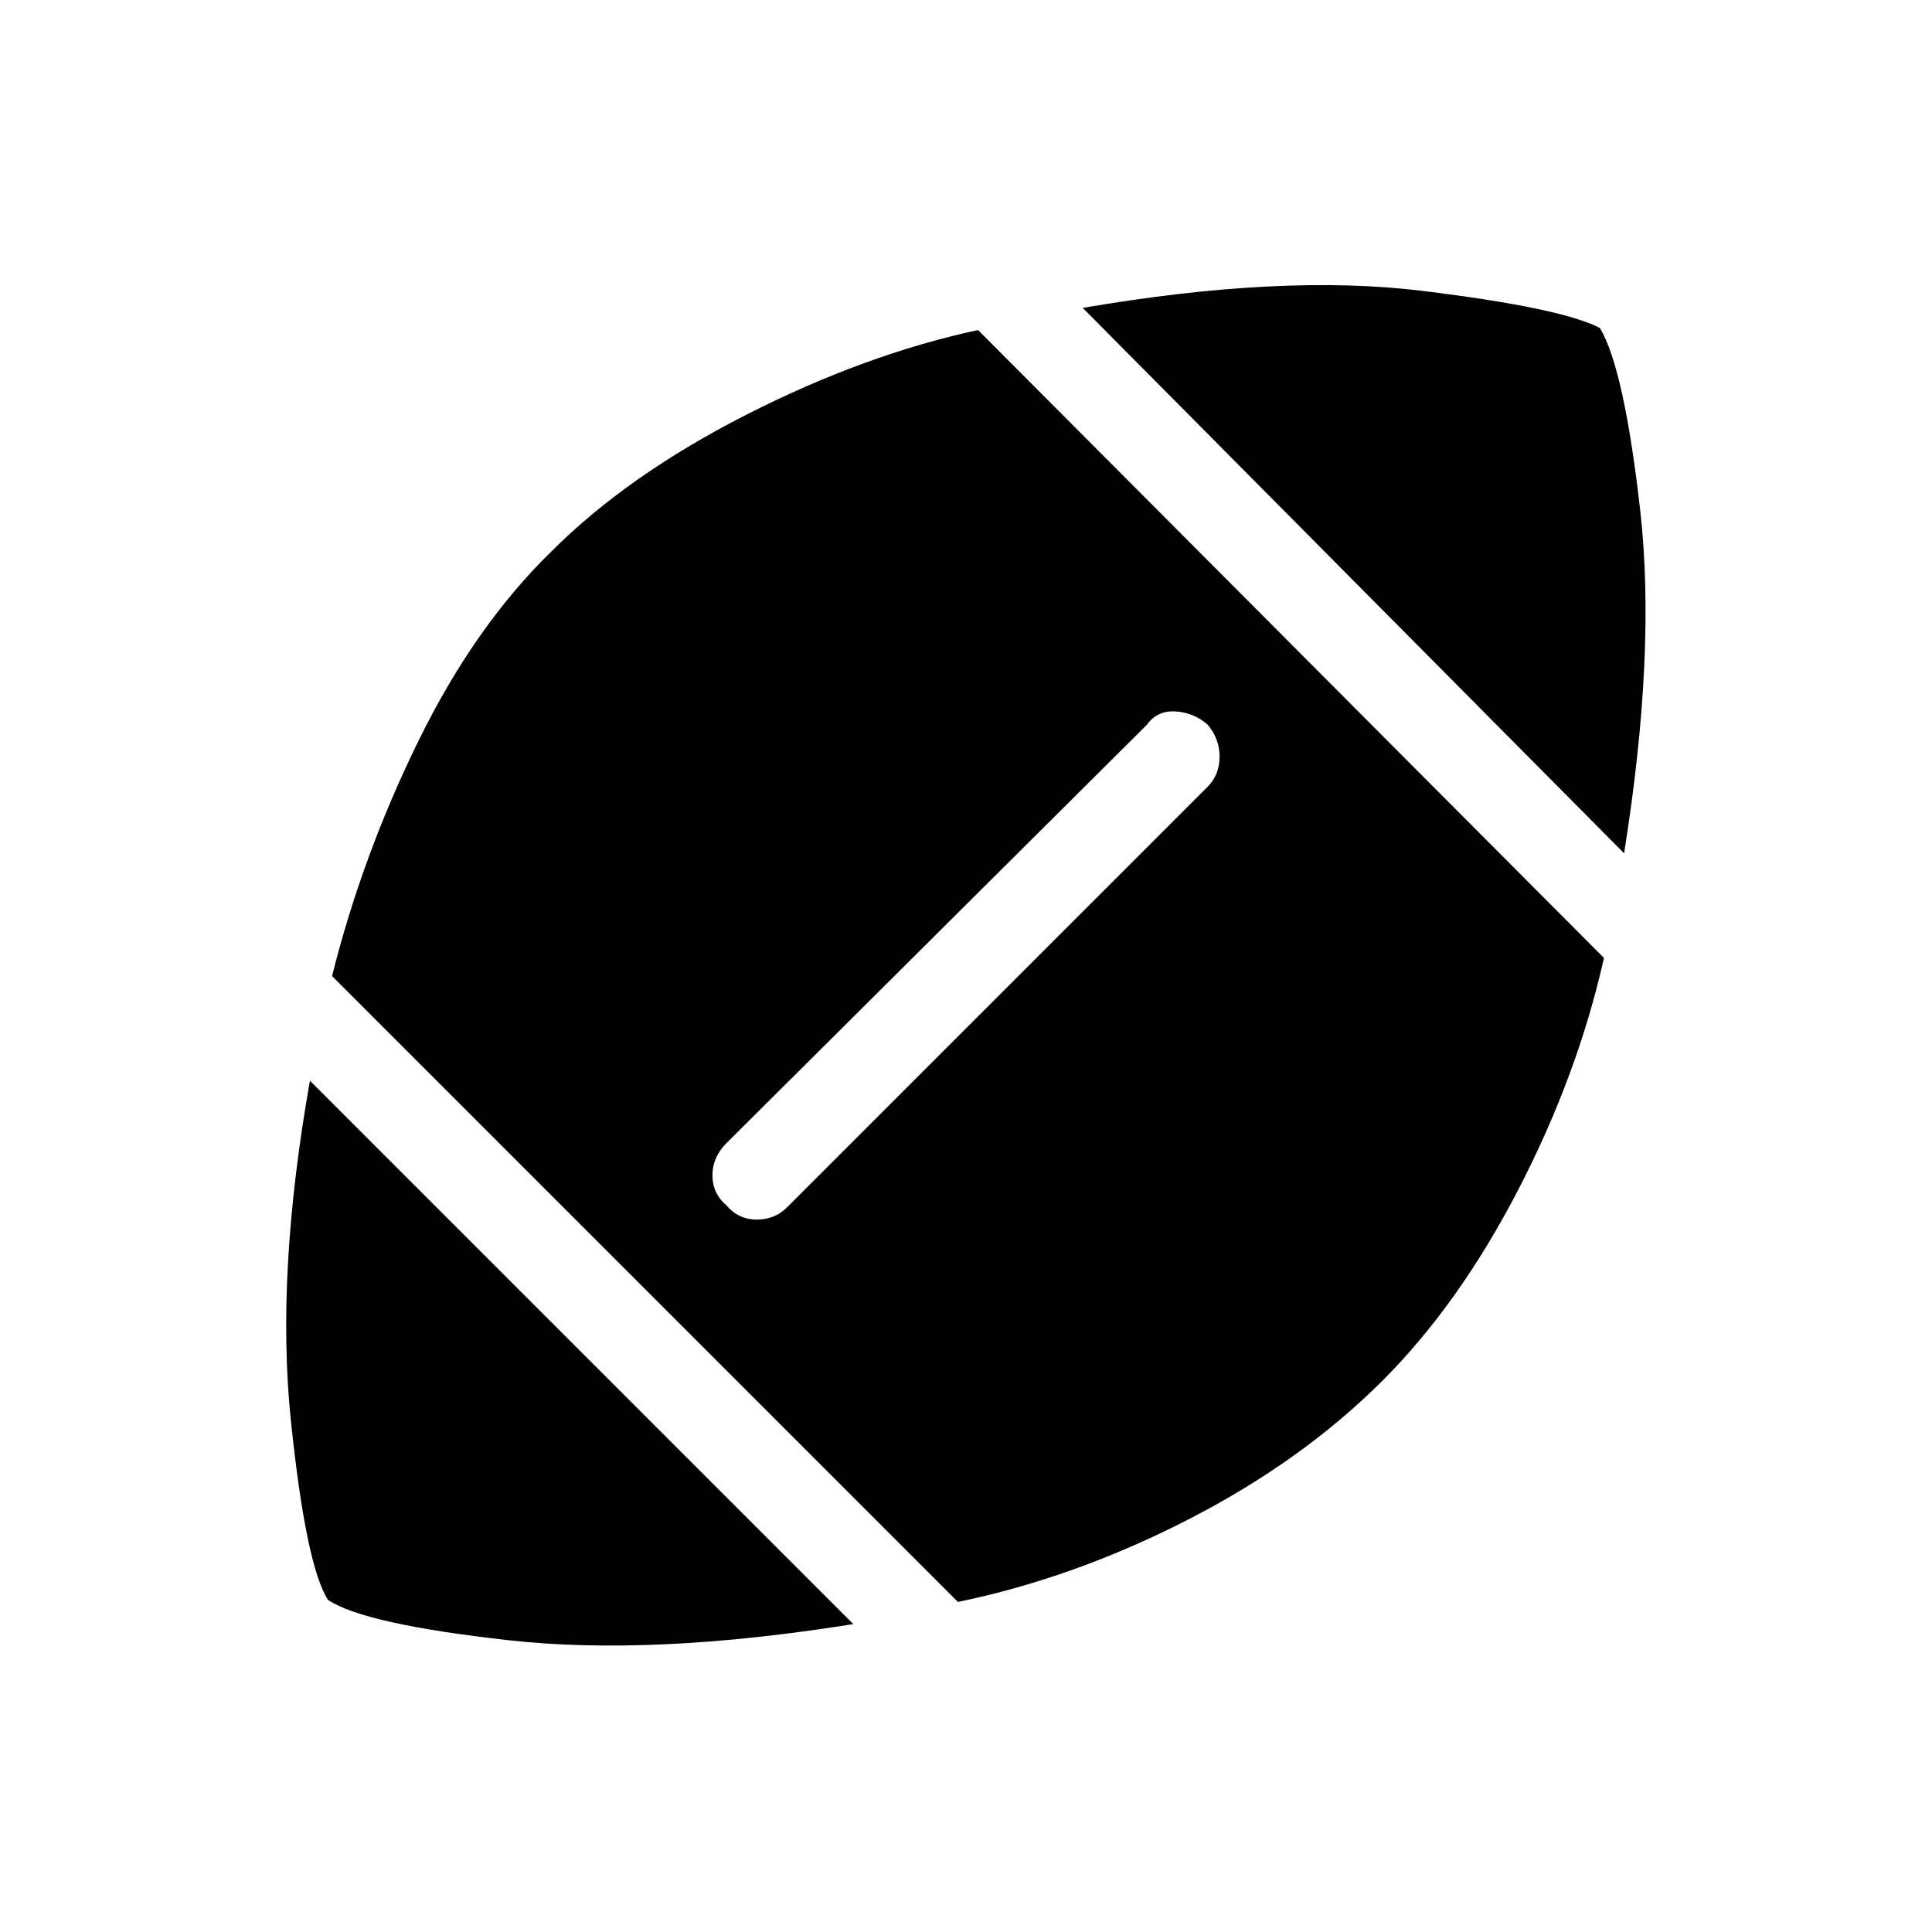 <svg xmlns="http://www.w3.org/2000/svg" height="48" width="48"><path d="M21.2 40.35q-5 .8-8.575.4-3.575-.4-4.475-1-.55-.85-.925-4.475-.375-3.625.475-8.425Zm2.6-.55L8.25 24.25q.75-3 2.15-5.85 1.4-2.85 3.3-4.7 1.9-1.9 4.85-3.4 2.95-1.5 5.75-2.1l15.55 15.6q-.65 2.9-2.125 5.75T34.35 34.3q-2 2-4.825 3.45Q26.7 39.2 23.8 39.8Zm-5.75-9.85q.3.35.75.35t.75-.3L30 19.55q.3-.3.3-.75T30 18q-.35-.3-.8-.325-.45-.025-.7.325L18.05 28.4q-.35.35-.35.8 0 .45.35.75Zm22.3-8.75L26.9 7.65q4.95-.85 8.425-.425 3.475.425 4.425.925.6 1 1 4.525.4 3.525-.4 8.525Z"/></svg>
